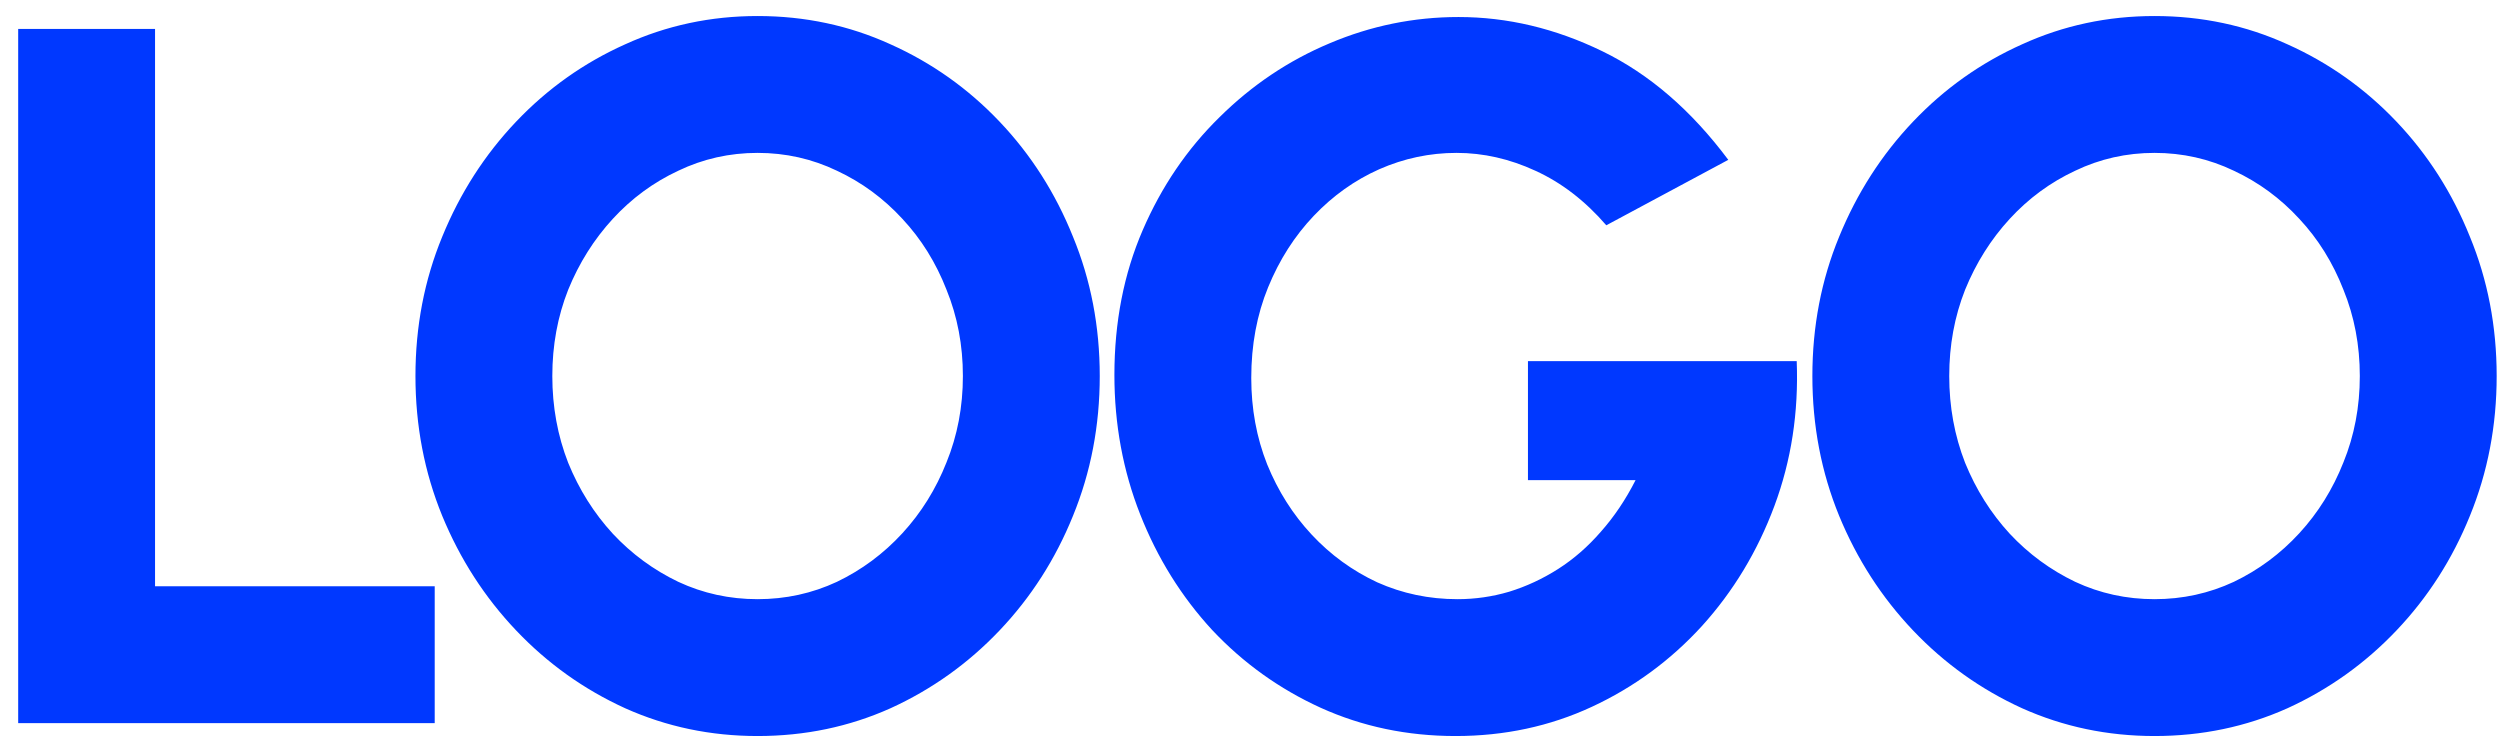 <svg width="121" height="36" viewBox="0 0 121 36" fill="none" xmlns="http://www.w3.org/2000/svg">
<path d="M0.88 35V1.4H7.504V28.376H21.04V35H0.88ZM36.668 35.624C34.396 35.624 32.26 35.176 30.26 34.28C28.26 33.368 26.5 32.112 24.98 30.512C23.46 28.912 22.268 27.064 21.404 24.968C20.54 22.856 20.108 20.6 20.108 18.2C20.108 15.8 20.54 13.552 21.404 11.456C22.268 9.344 23.46 7.488 24.98 5.888C26.5 4.288 28.26 3.04 30.26 2.144C32.26 1.232 34.396 0.776 36.668 0.776C38.956 0.776 41.1 1.232 43.1 2.144C45.1 3.04 46.86 4.288 48.38 5.888C49.9 7.488 51.084 9.344 51.932 11.456C52.796 13.552 53.228 15.8 53.228 18.2C53.228 20.6 52.796 22.856 51.932 24.968C51.084 27.064 49.9 28.912 48.38 30.512C46.86 32.112 45.1 33.368 43.1 34.28C41.1 35.176 38.956 35.624 36.668 35.624ZM36.668 29C38.028 29 39.308 28.72 40.508 28.16C41.708 27.584 42.764 26.8 43.676 25.808C44.588 24.816 45.3 23.672 45.812 22.376C46.34 21.08 46.604 19.688 46.604 18.2C46.604 16.712 46.34 15.32 45.812 14.024C45.3 12.712 44.588 11.568 43.676 10.592C42.764 9.6 41.708 8.824 40.508 8.264C39.308 7.688 38.028 7.4 36.668 7.4C35.308 7.4 34.028 7.688 32.828 8.264C31.628 8.824 30.572 9.6 29.66 10.592C28.748 11.584 28.028 12.728 27.5 14.024C26.988 15.32 26.732 16.712 26.732 18.2C26.732 19.688 26.988 21.088 27.5 22.4C28.028 23.696 28.748 24.84 29.66 25.832C30.572 26.808 31.628 27.584 32.828 28.16C34.028 28.72 35.308 29 36.668 29ZM70.449 35.624C68.113 35.624 65.937 35.168 63.921 34.256C61.921 33.344 60.169 32.088 58.665 30.488C57.177 28.872 56.017 27.008 55.185 24.896C54.353 22.784 53.937 20.536 53.937 18.152C53.937 15.592 54.393 13.256 55.305 11.144C56.217 9.032 57.457 7.208 59.025 5.672C60.593 4.12 62.369 2.928 64.353 2.096C66.353 1.248 68.433 0.824 70.593 0.824C72.961 0.824 75.281 1.376 77.553 2.48C79.825 3.584 81.857 5.336 83.649 7.736L77.745 10.904C76.721 9.72 75.577 8.84 74.313 8.264C73.065 7.688 71.793 7.4 70.497 7.4C69.201 7.4 67.953 7.664 66.753 8.192C65.569 8.72 64.513 9.472 63.585 10.448C62.657 11.424 61.921 12.576 61.377 13.904C60.833 15.232 60.561 16.696 60.561 18.296C60.561 19.784 60.817 21.176 61.329 22.472C61.857 23.768 62.577 24.904 63.489 25.88C64.401 26.856 65.457 27.624 66.657 28.184C67.873 28.728 69.169 29 70.545 29C71.393 29 72.225 28.88 73.041 28.64C73.873 28.384 74.665 28.016 75.417 27.536C76.169 27.056 76.857 26.456 77.481 25.736C78.121 25.016 78.681 24.184 79.161 23.24H73.953V17.48H86.961C87.057 19.96 86.697 22.296 85.881 24.488C85.065 26.68 83.897 28.616 82.377 30.296C80.857 31.96 79.081 33.264 77.049 34.208C75.017 35.152 72.817 35.624 70.449 35.624ZM104.279 35.624C102.007 35.624 99.871 35.176 97.871 34.28C95.871 33.368 94.111 32.112 92.591 30.512C91.071 28.912 89.879 27.064 89.015 24.968C88.151 22.856 87.719 20.6 87.719 18.2C87.719 15.8 88.151 13.552 89.015 11.456C89.879 9.344 91.071 7.488 92.591 5.888C94.111 4.288 95.871 3.04 97.871 2.144C99.871 1.232 102.007 0.776 104.279 0.776C106.567 0.776 108.711 1.232 110.711 2.144C112.711 3.04 114.471 4.288 115.991 5.888C117.511 7.488 118.695 9.344 119.543 11.456C120.407 13.552 120.839 15.8 120.839 18.2C120.839 20.6 120.407 22.856 119.543 24.968C118.695 27.064 117.511 28.912 115.991 30.512C114.471 32.112 112.711 33.368 110.711 34.28C108.711 35.176 106.567 35.624 104.279 35.624ZM104.279 29C105.639 29 106.919 28.72 108.119 28.16C109.319 27.584 110.375 26.8 111.287 25.808C112.199 24.816 112.911 23.672 113.423 22.376C113.951 21.08 114.215 19.688 114.215 18.2C114.215 16.712 113.951 15.32 113.423 14.024C112.911 12.712 112.199 11.568 111.287 10.592C110.375 9.6 109.319 8.824 108.119 8.264C106.919 7.688 105.639 7.4 104.279 7.4C102.919 7.4 101.639 7.688 100.439 8.264C99.239 8.824 98.183 9.6 97.271 10.592C96.359 11.584 95.639 12.728 95.111 14.024C94.599 15.32 94.343 16.712 94.343 18.2C94.343 19.688 94.599 21.088 95.111 22.4C95.639 23.696 96.359 24.84 97.271 25.832C98.183 26.808 99.239 27.584 100.439 28.16C101.639 28.72 102.919 29 104.279 29Z" fill="#0038FF"/>
</svg>
